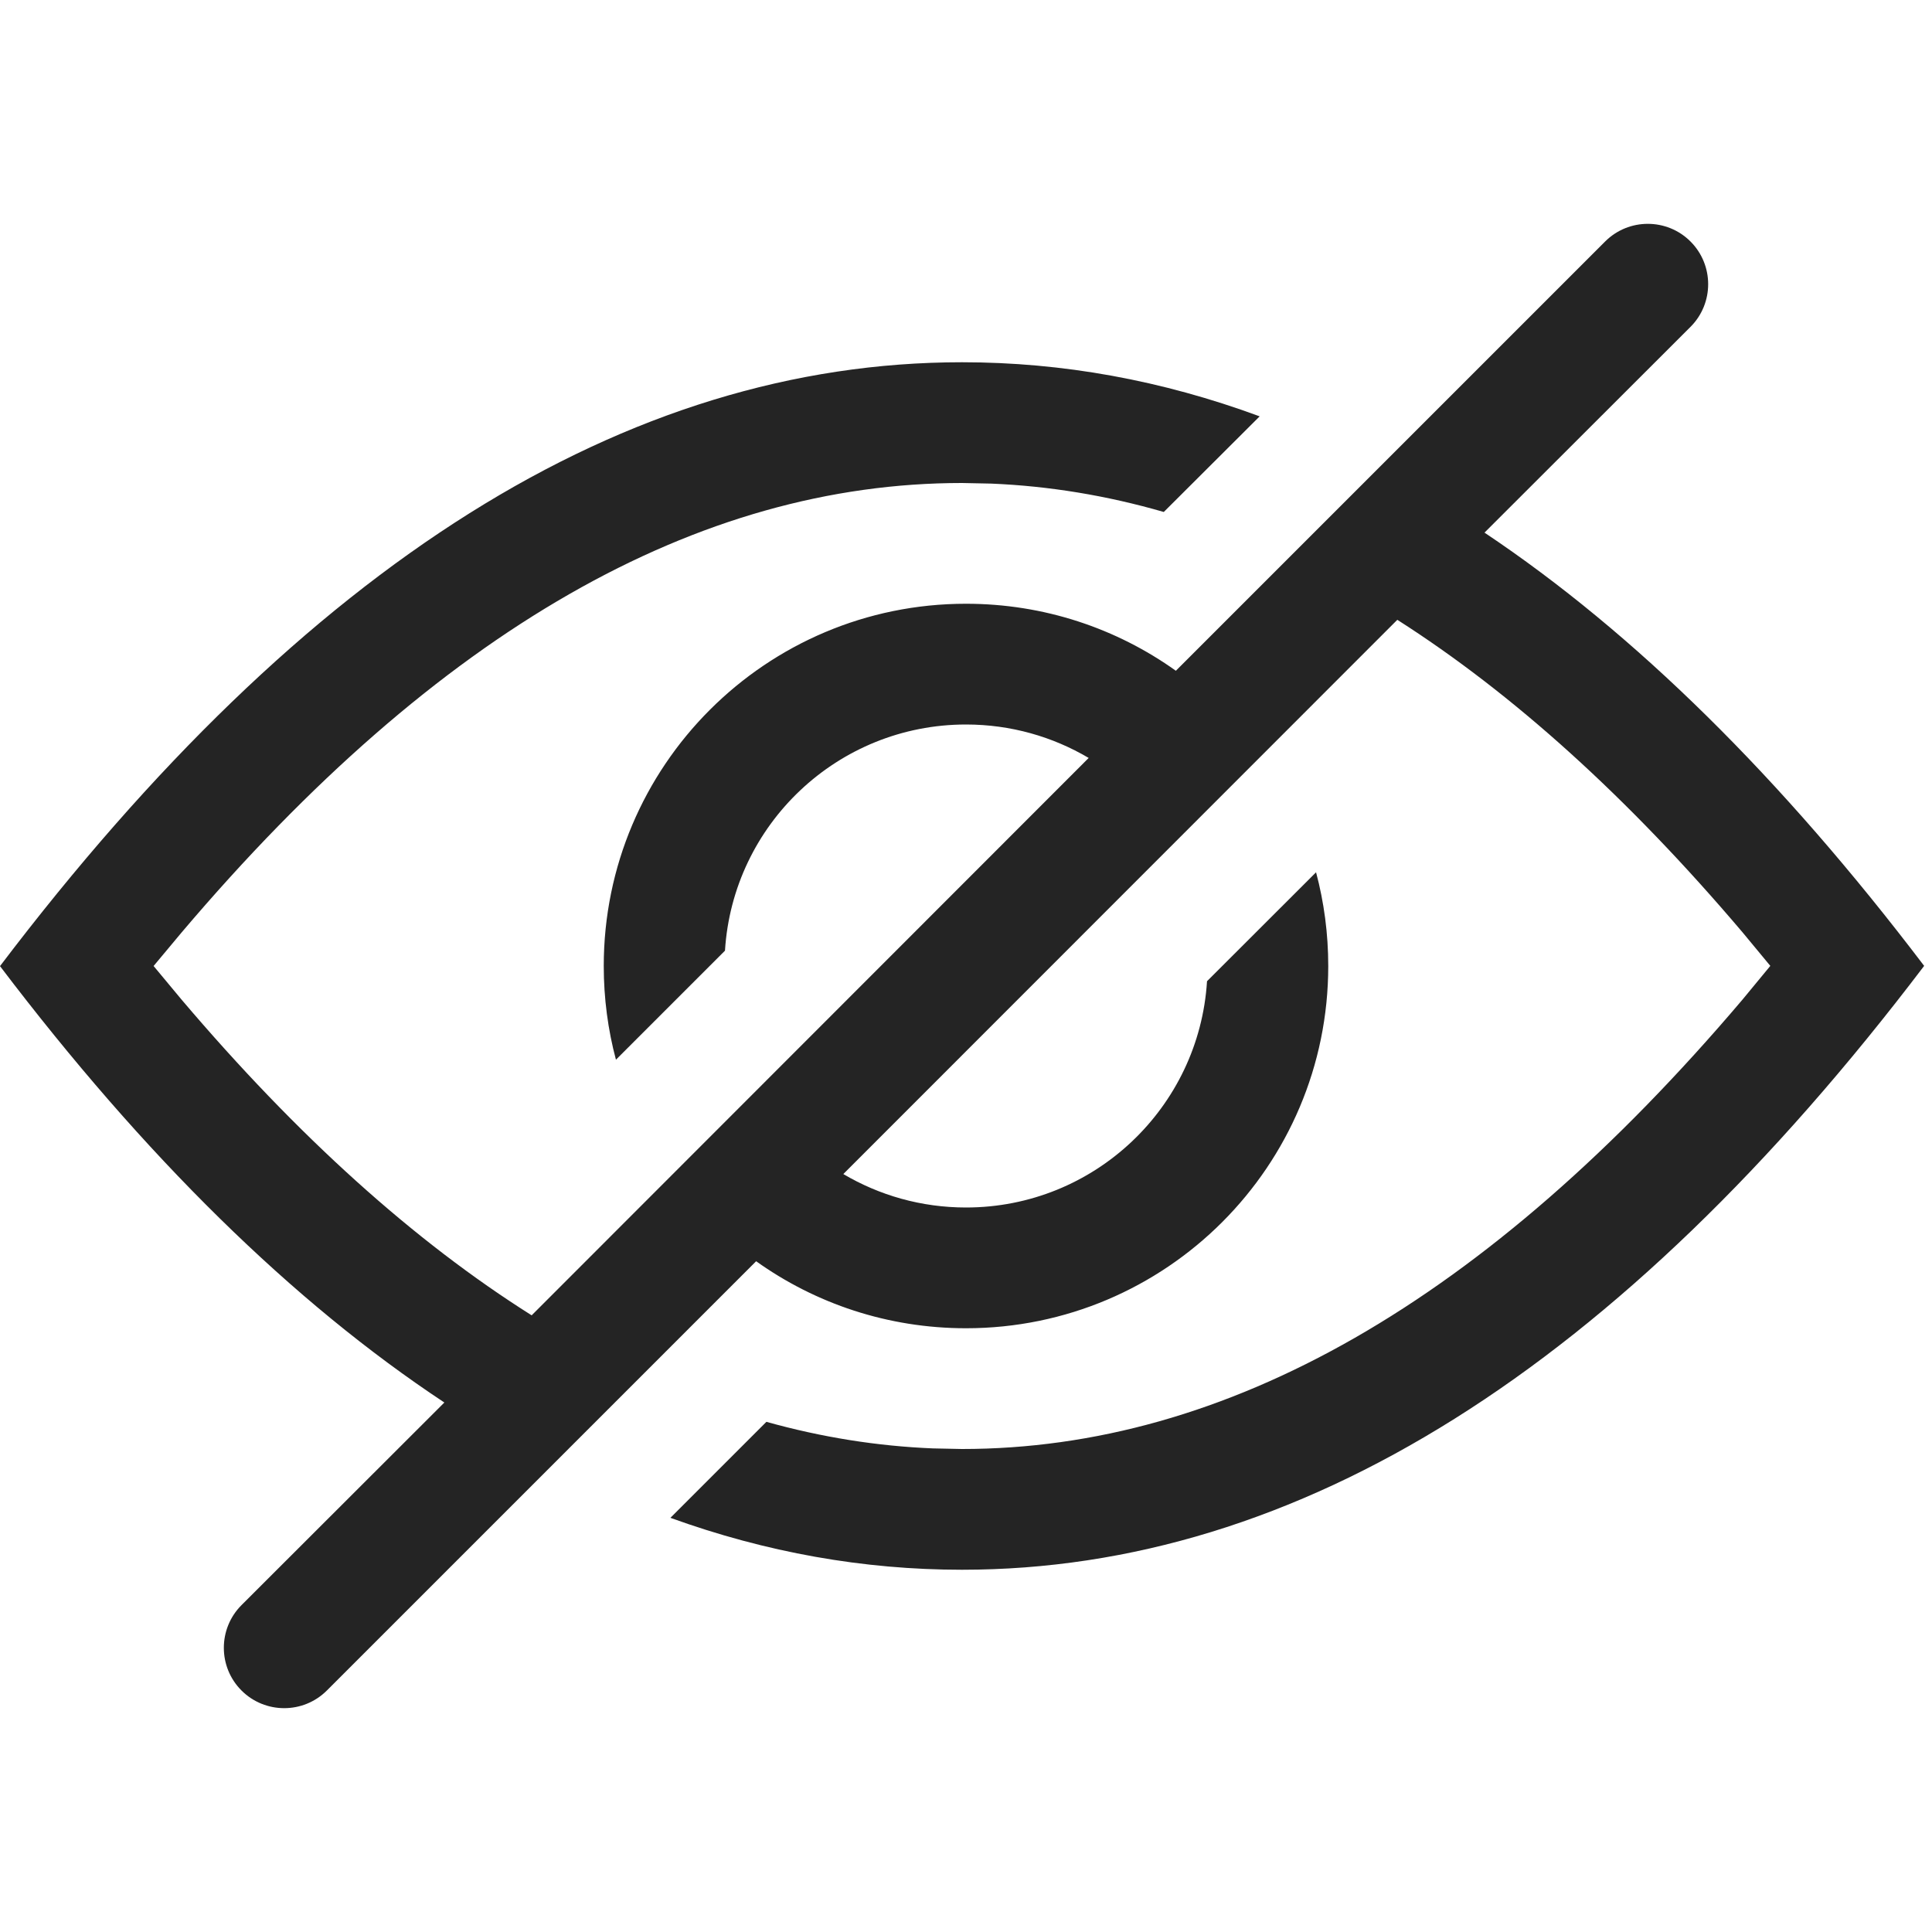 <svg xmlns="http://www.w3.org/2000/svg" width="16" height="16" viewBox="0 0 16 16">
  <path fill="#242424" fill-rule="evenodd" d="M14,2 C14.195,2.195 14.195,2.512 14,2.707 L12.294,4.411 C13.536,5.241 14.749,6.437 15.935,7.999 C13.405,11.333 10.75,13 7.967,13 C7.151,13 6.346,12.857 5.552,12.57 L6.347,11.775 C6.805,11.903 7.264,11.976 7.725,11.995 L7.967,12 C10.151,12 12.303,10.786 14.43,8.279 L14.661,7.999 L14.43,7.72 C13.483,6.604 12.53,5.744 11.572,5.133 L6.984,9.723 C7.282,9.899 7.629,10 8,10 C9.062,10 9.931,9.172 9.996,8.126 L10.899,7.224 C10.965,7.471 11,7.732 11,8 C11,9.657 9.657,11 8,11 C7.352,11 6.752,10.795 6.262,10.445 L2.707,14 C2.512,14.195 2.195,14.195 2,14 C1.805,13.805 1.805,13.488 2,13.293 L3.68,11.615 C2.425,10.785 1.198,9.58 -2.13162821e-14,8.001 C2.529,4.667 5.185,3 7.967,3 C8.8,3 9.622,3.149 10.432,3.448 L9.638,4.24 C9.164,4.103 8.687,4.025 8.21,4.005 L7.967,4 C5.784,4 3.631,5.214 1.505,7.721 L1.272,8 L1.505,8.28 C2.466,9.412 3.432,10.281 4.403,10.893 L9.016,6.277 C8.718,6.101 8.371,6 8,6 C6.938,6 6.069,6.828 6.004,7.873 L5.101,8.776 C5.035,8.529 5,8.268 5,8 C5,6.343 6.343,5 8,5 C8.648,5 9.248,5.205 9.738,5.555 L13.293,2 C13.488,1.805 13.805,1.805 14,2 Z"/>
</svg>
